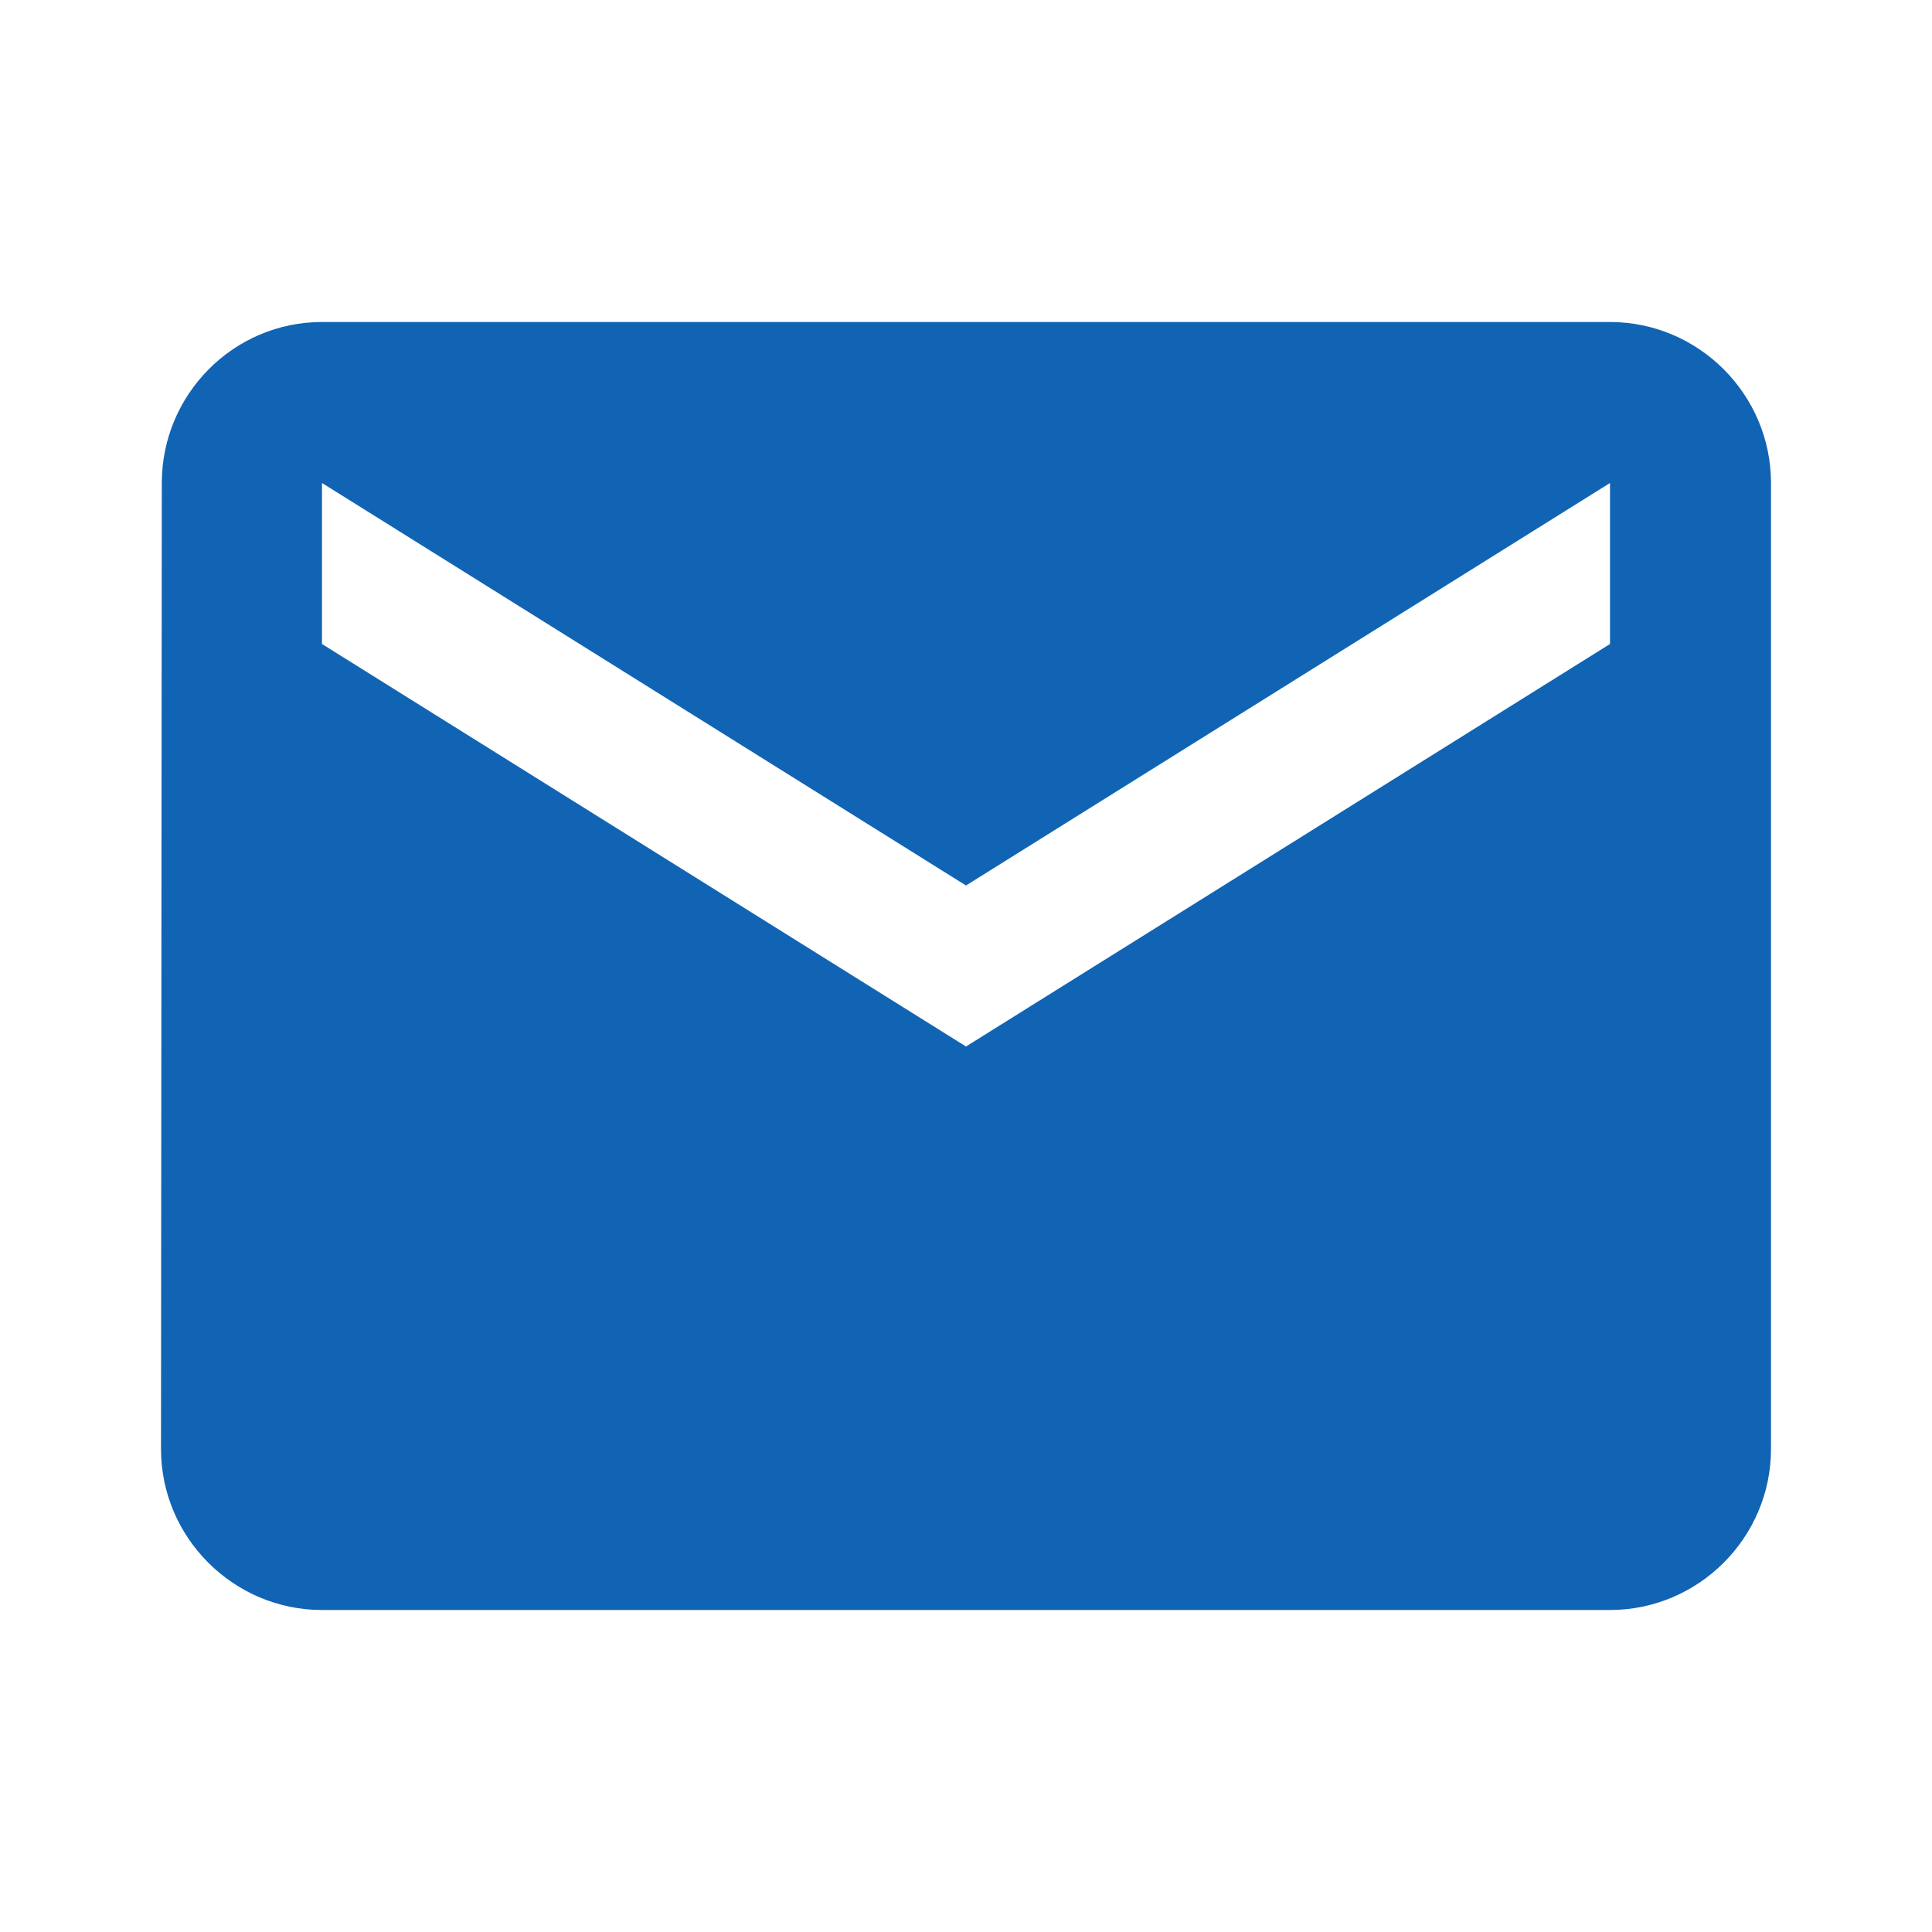 <svg width="48" height="48" viewBox="0 0 48 48" fill="none" xmlns="http://www.w3.org/2000/svg">
<g id="mail" clip-path="url(#clip0_5459_79096)">
<path id="Vector" d="M40 8H8C5.8 8 4.02 9.8 4.02 12L4 36C4 38.2 5.8 40 8 40H40C42.2 40 44 38.2 44 36V12C44 9.8 42.2 8 40 8ZM40 16L24 26L8 16V12L24 22L40 12V16Z" fill="#1164B4"/>
</g>
<defs>
<clipPath id="clip0_5459_79096">
<rect width="48" height="48" fill="white"/>
</clipPath>
</defs>
</svg>
